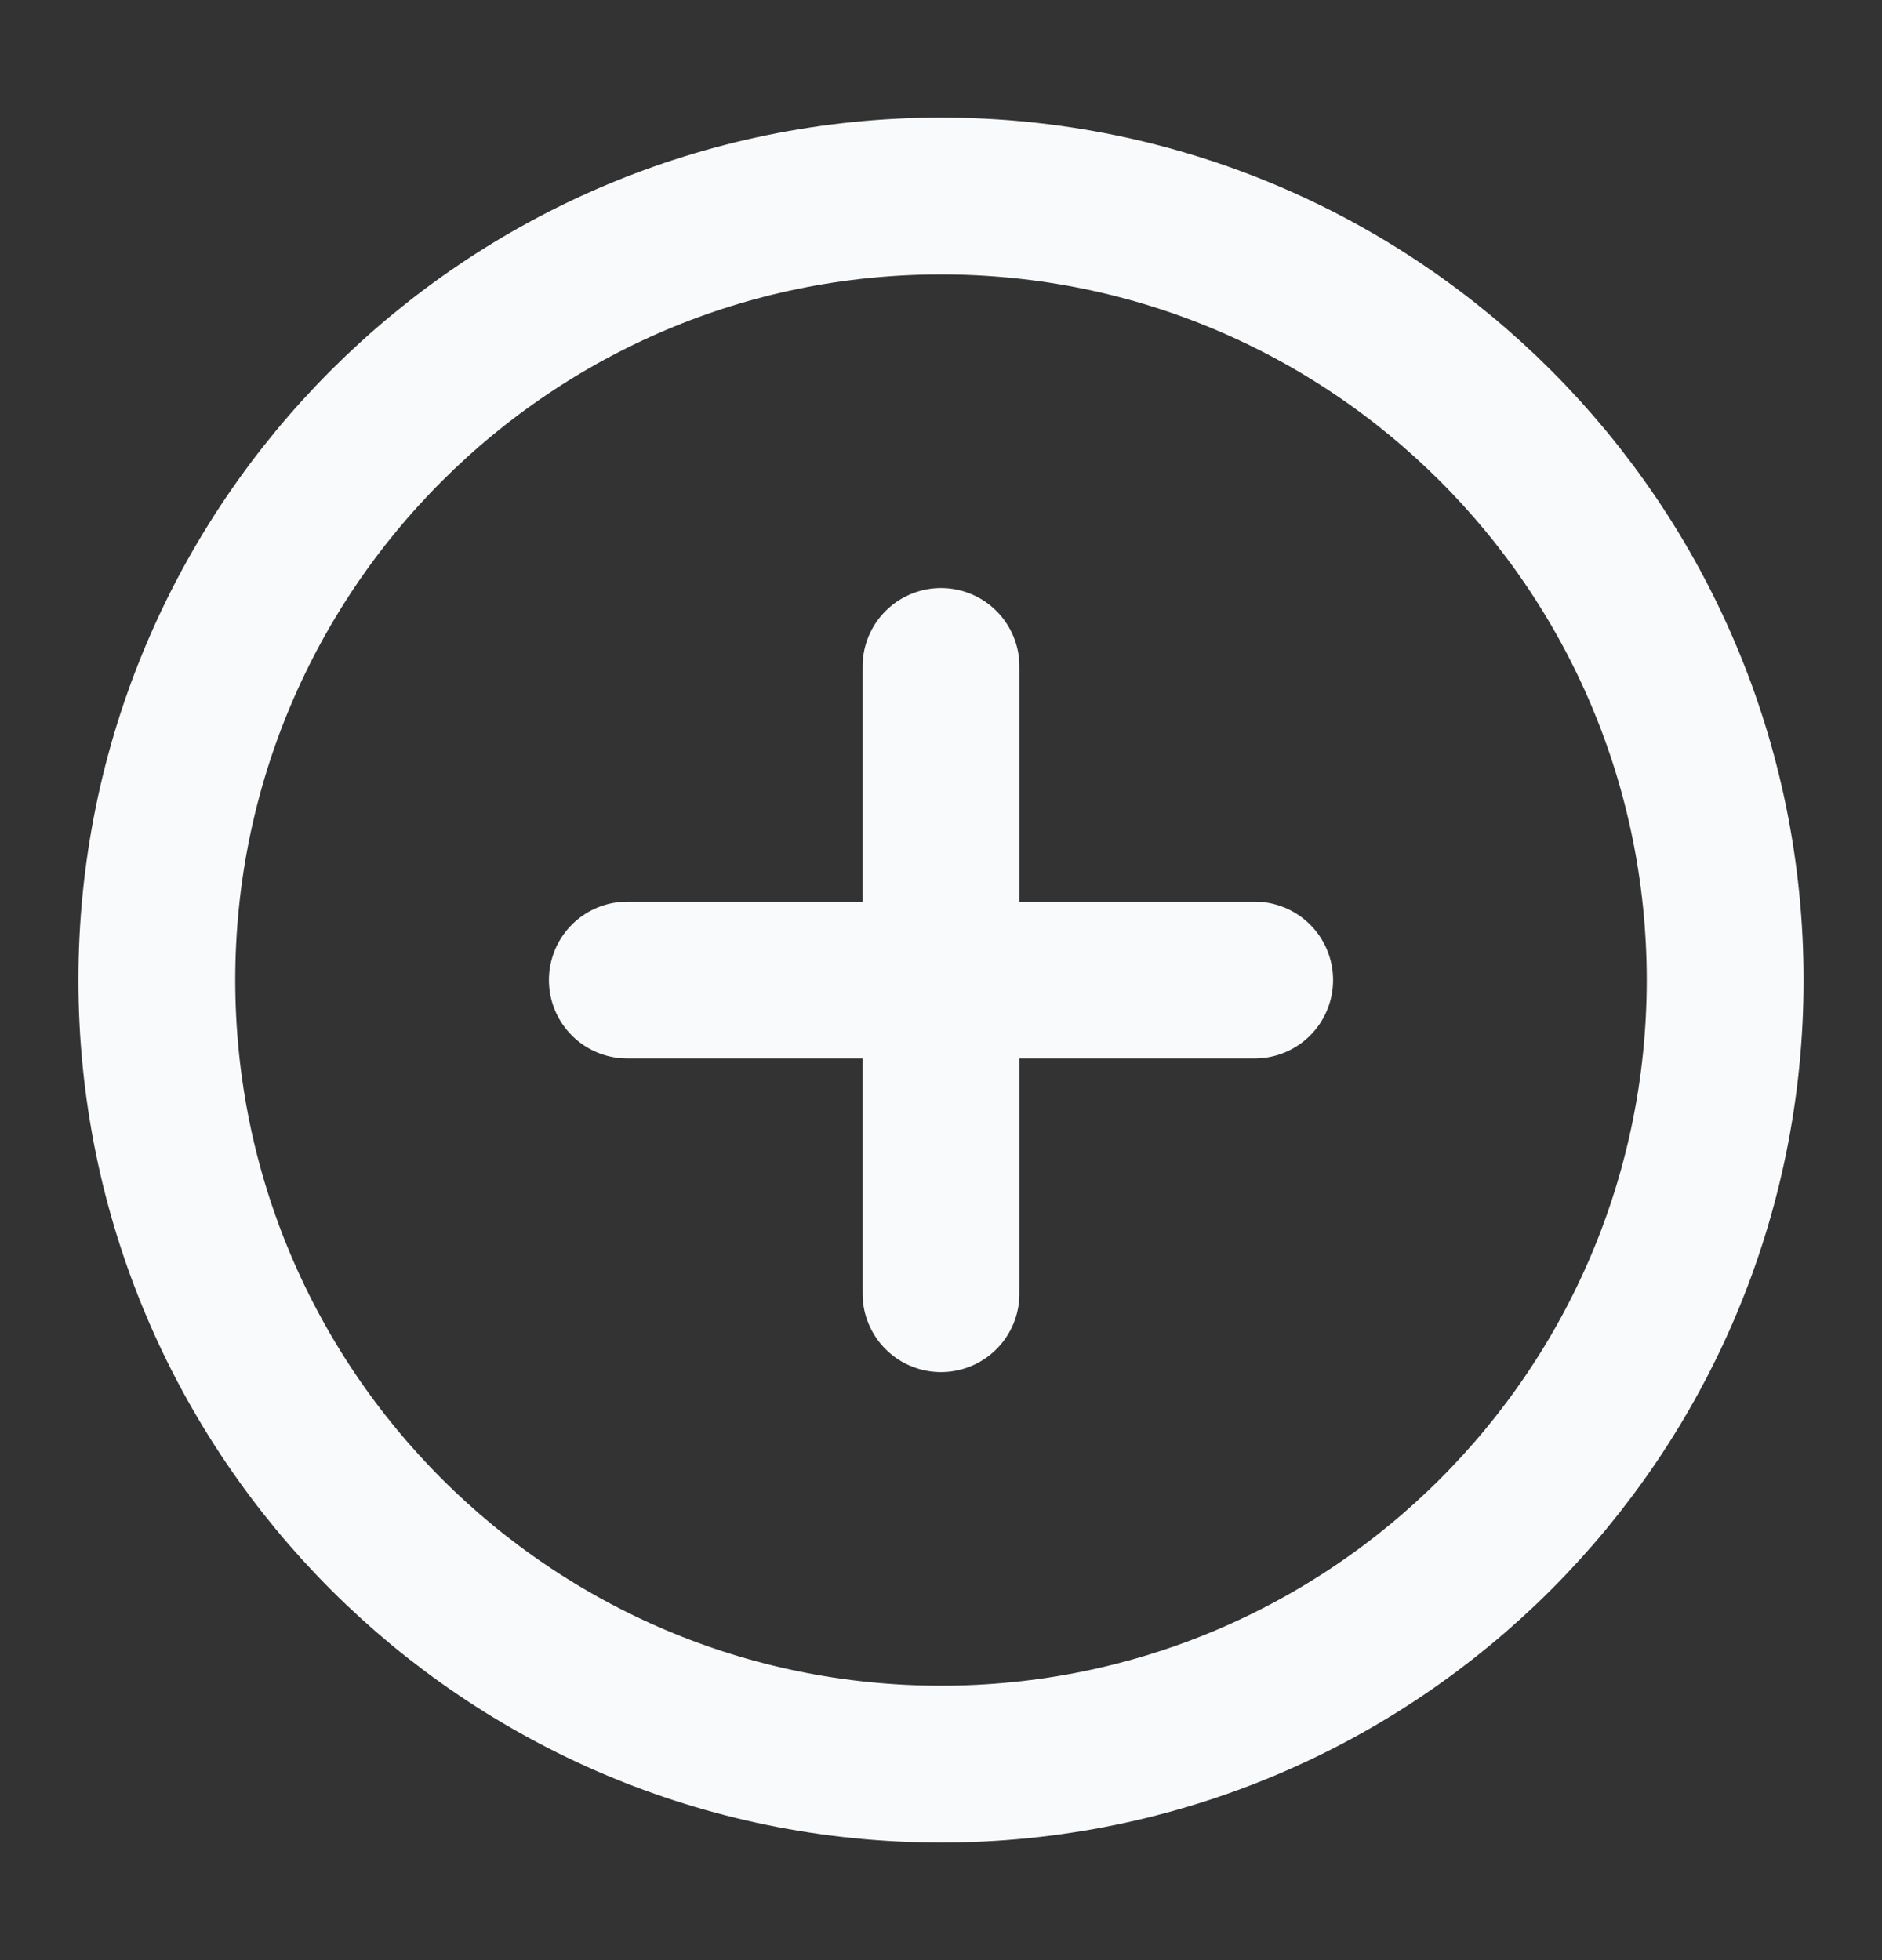 <svg width="24" height="25" viewBox="0 0 24 25" fill="none" xmlns="http://www.w3.org/2000/svg">
<rect x="0" y="0" width="24" height="25" fill="#333333" stroke="none"/>
<path d="M12 22.5C17.523 22.5 22 18.023 22 12.5C22 6.977 17.523 2.5 12 2.5C6.477 2.5 2 6.977 2 12.5C2 18.023 6.477 22.5 12 22.5Z" stroke="#F8FAFC" stroke-width="2" stroke-linecap="round" stroke-linejoin="round"/>
<path d="M12 8.5V16.5" stroke="#F8FAFC" stroke-width="2" stroke-linecap="round" stroke-linejoin="round"/>
<path d="M8 12.5H16" stroke="#F8FAFC" stroke-width="2" stroke-linecap="round" stroke-linejoin="round"/>
</svg>
